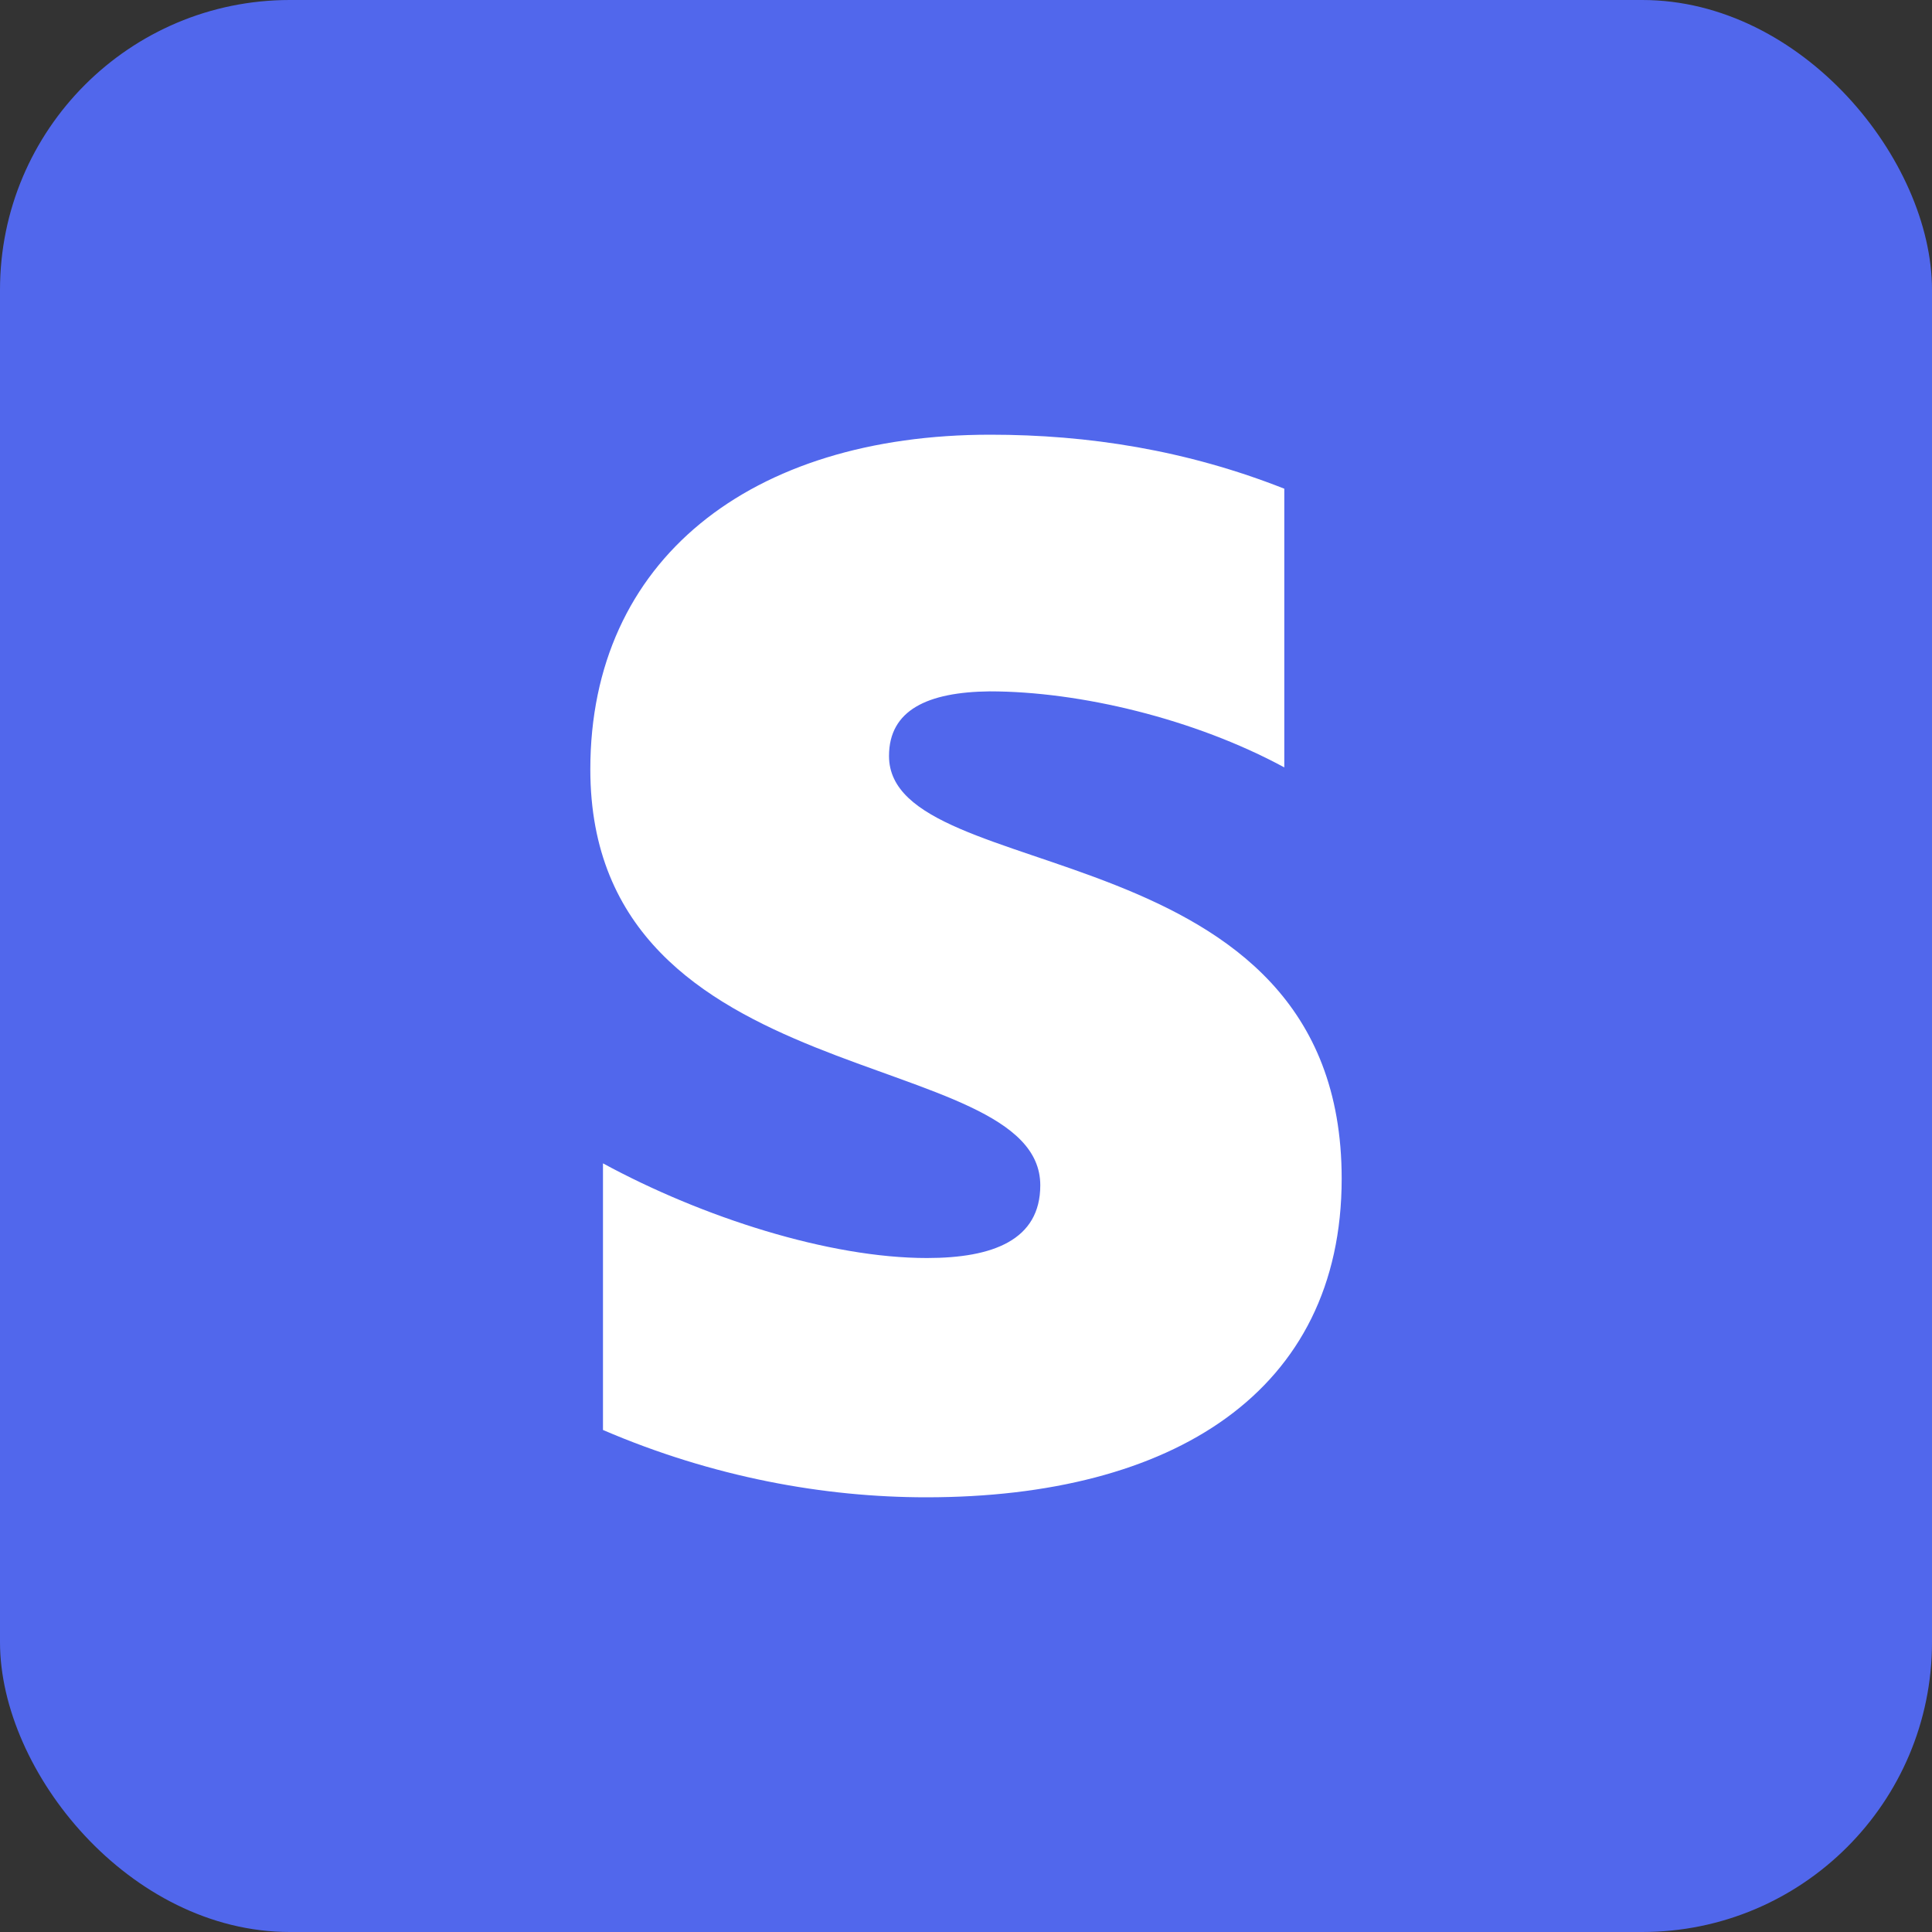 <svg width="20" height="20" viewBox="0 0 20 20" fill="none" xmlns="http://www.w3.org/2000/svg">
<rect x="0" y="0" width="20" height="20" fill="#333333" stroke="none"/>
<rect width="20" height="20" rx="3" fill="#5167EC"/>
<path d="M9.203 7.826C9.203 7.35 9.603 7.164 10.245 7.157C11.177 7.157 12.364 7.44 13.295 7.944V5.059C12.281 4.659 11.266 4.5 10.252 4.5C7.768 4.5 6.111 5.797 6.111 7.964C6.111 11.36 10.769 10.807 10.769 12.27C10.769 12.836 10.28 13.023 9.596 13.023C8.582 13.023 7.271 12.602 6.242 12.043V14.803C7.381 15.293 8.534 15.5 9.589 15.5C12.136 15.5 13.889 14.41 13.889 12.201C13.889 8.551 9.203 9.206 9.203 7.826Z" fill="white"/>
</svg>
